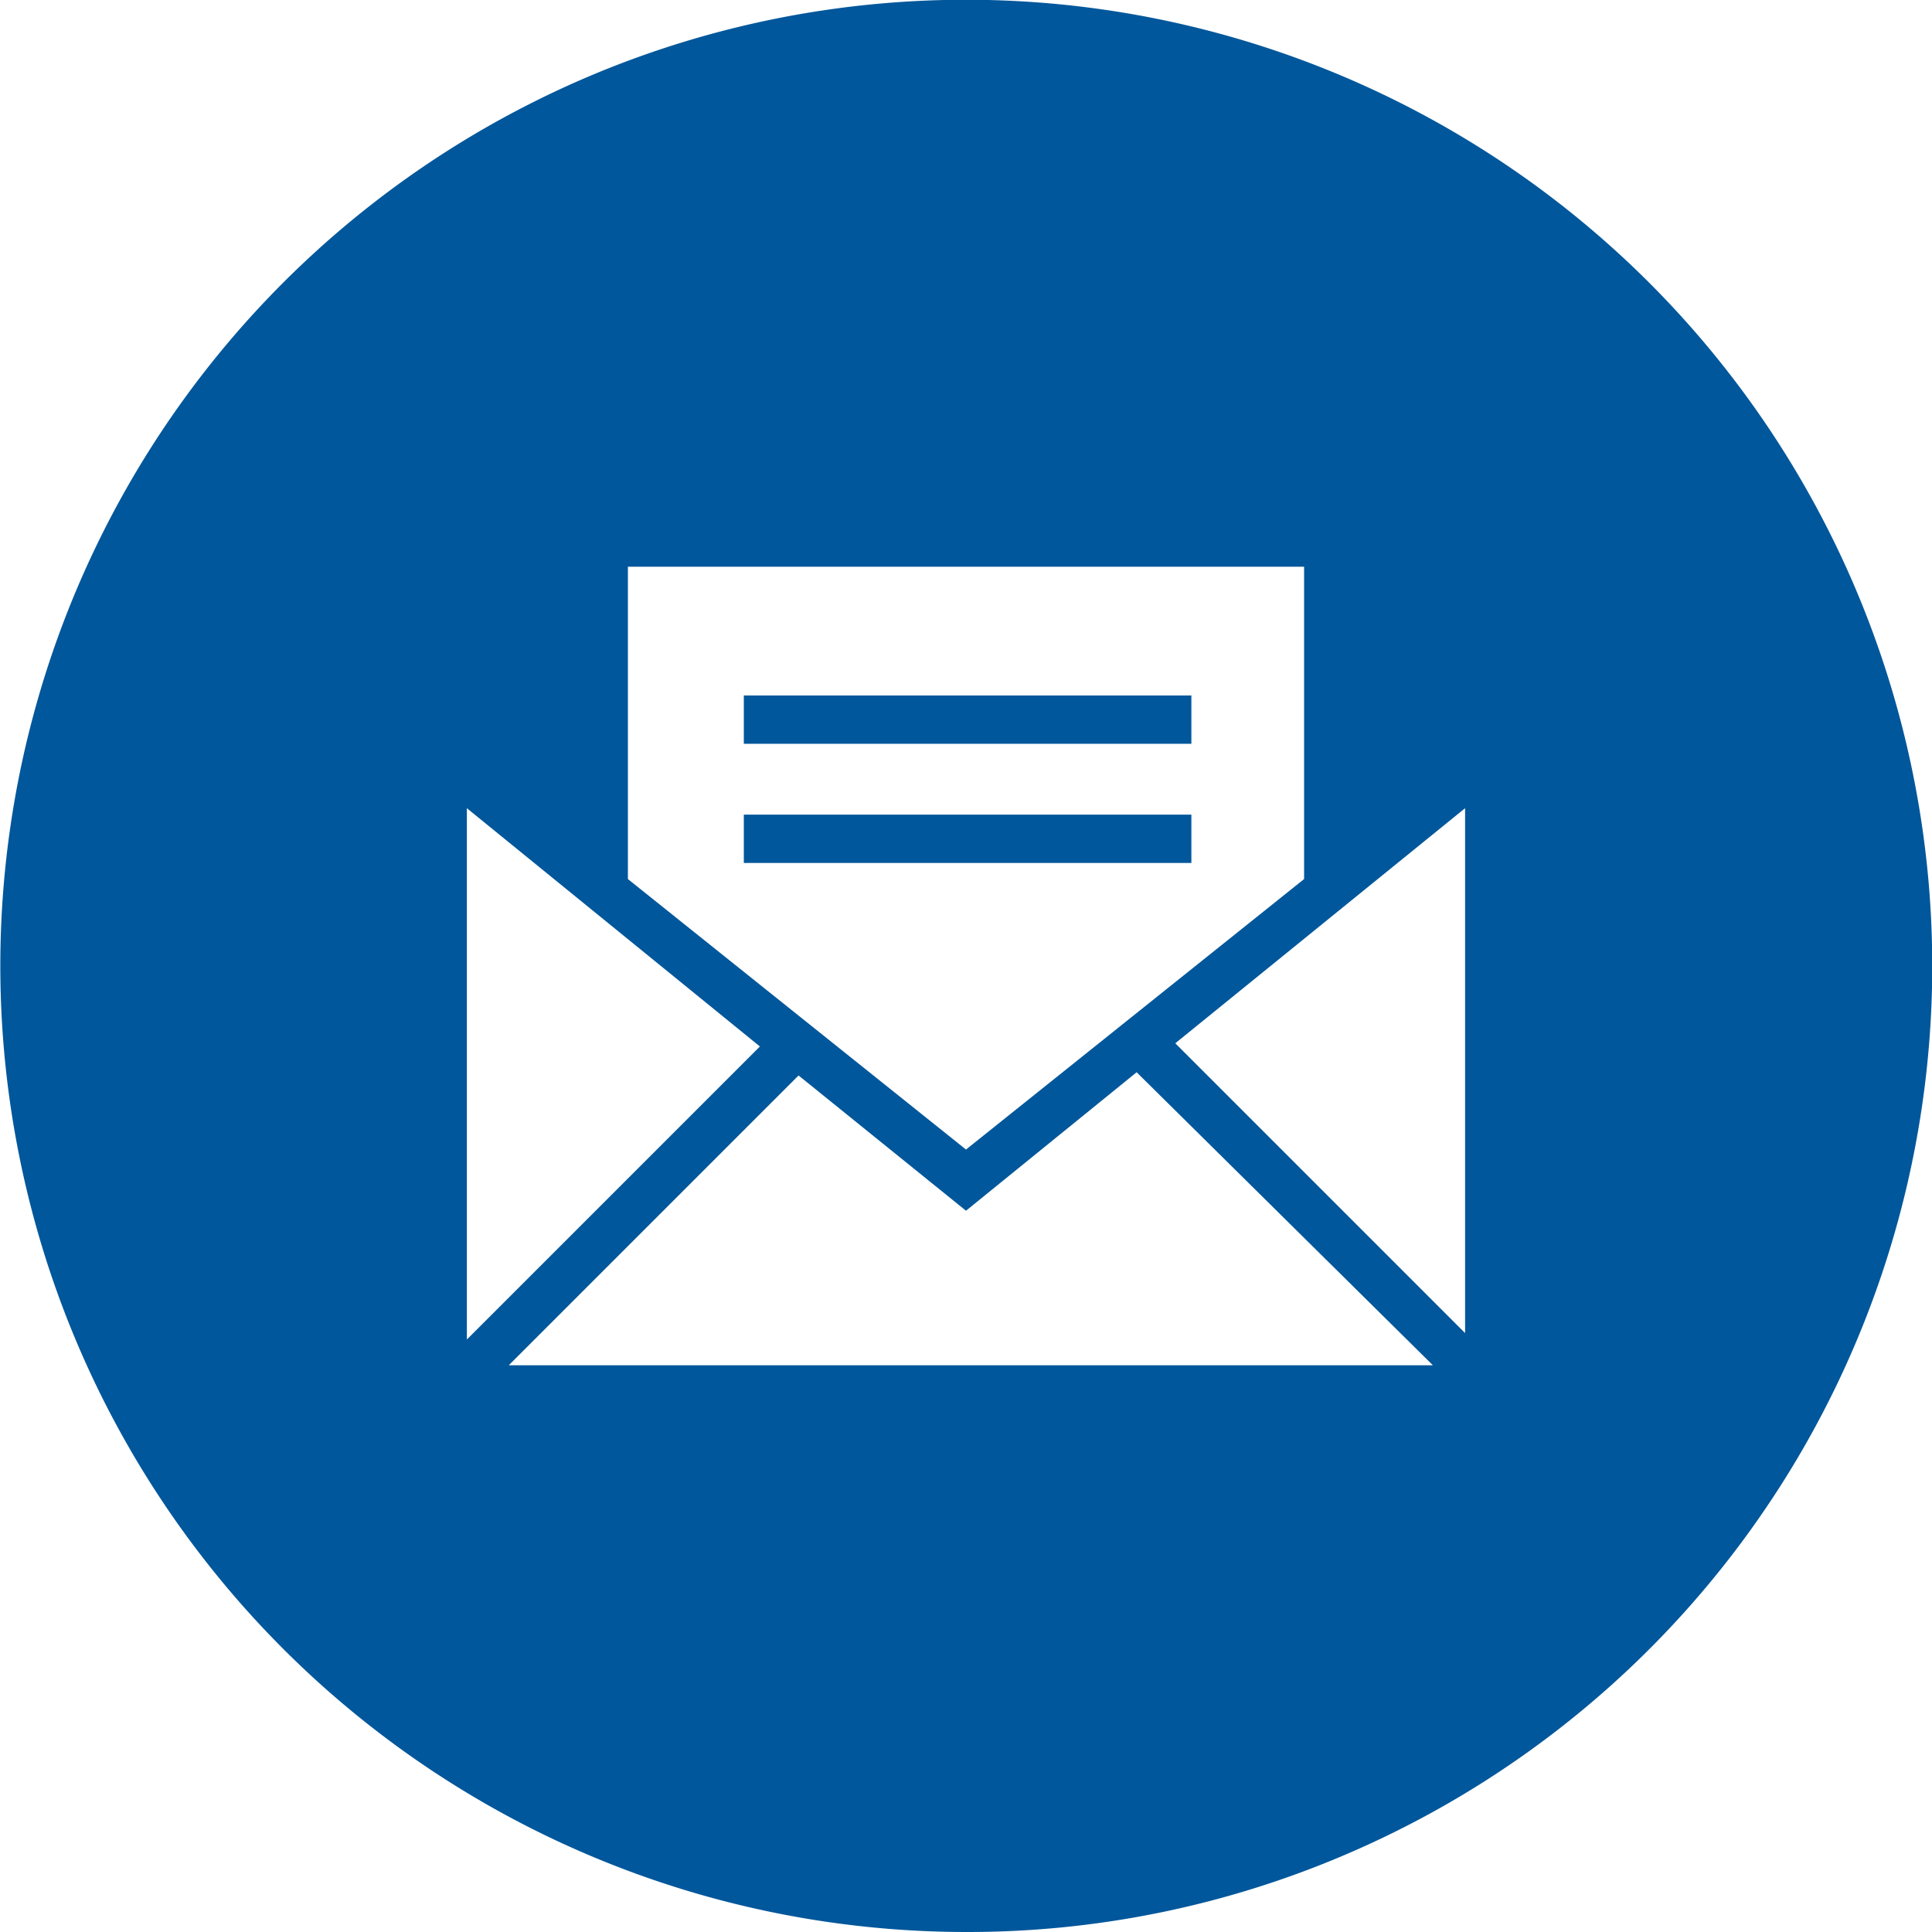 <svg xmlns="http://www.w3.org/2000/svg" viewBox="44 700 64 64">
  <defs>
    <style>
      .cls-1 {
        fill: #01579b;
      }
    </style>
  </defs>
  <path id="Subtraction_12" data-name="Subtraction 12" class="cls-1" d="M32,64A32.008,32.008,0,0,1,19.544,2.515,32.008,32.008,0,0,1,44.456,61.485,31.8,31.8,0,0,1,32,64ZM26.454,35.626h0l-9.6,9.6H47.466L37.653,35.52,32,40.107l-5.546-4.48ZM15.466,26.773v17.6l9.707-9.707Zm33.067,0-9.6,7.787,9.6,9.6Zm-27.733-8V29.12L32,38.08,43.2,29.12V18.774Zm18.666,9.813H24.64v-1.6H39.466v1.6Zm0-3.947H24.64v-1.6H39.466v1.6Z" transform="translate(44 700)"/>
</svg>
